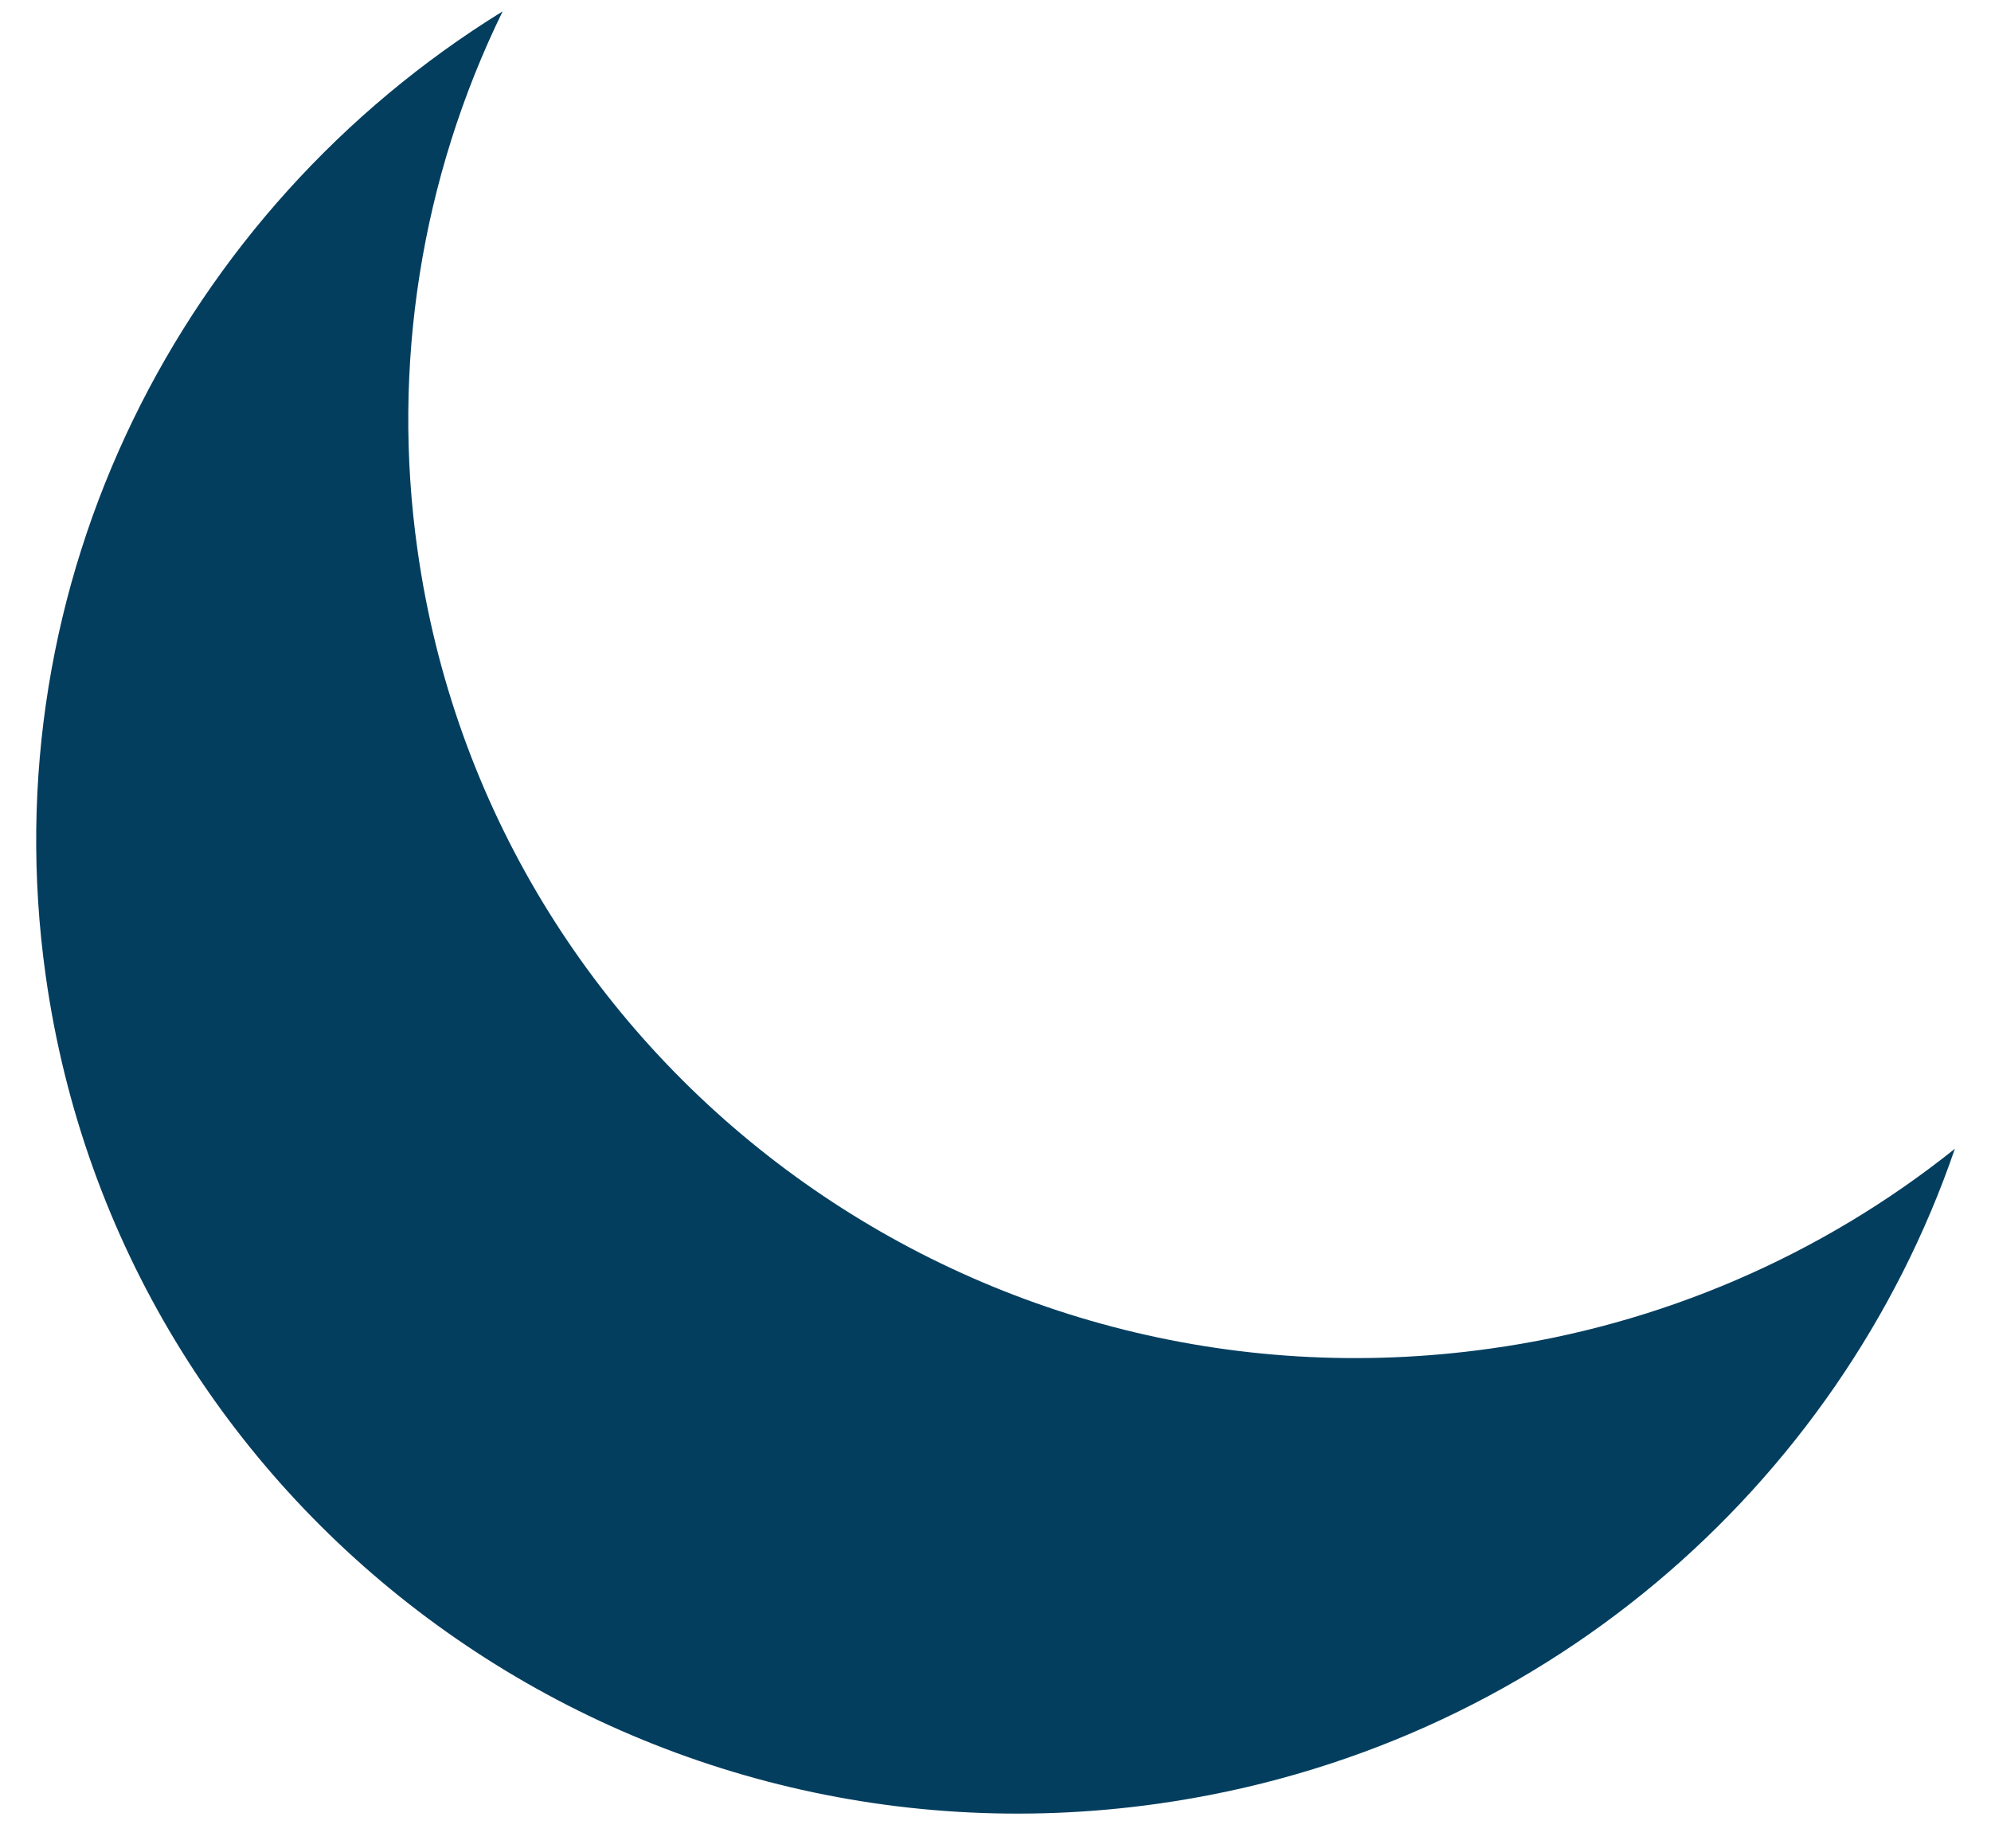 <svg width="42" height="39" viewBox="0 0 42 39" fill="none" xmlns="http://www.w3.org/2000/svg">
<path d="M10.603 0.24C8.883 3.761 8.257 7.716 8.806 11.597C10.331 22.45 20.462 29.998 31.434 28.456C35.022 27.959 38.41 26.502 41.238 24.239C38.79 31.377 32.466 36.929 24.415 38.06C13.044 39.659 2.545 31.836 0.964 20.587C-0.205 12.274 3.83 4.42 10.603 0.24Z" fill="#043E5F"/>
</svg>
